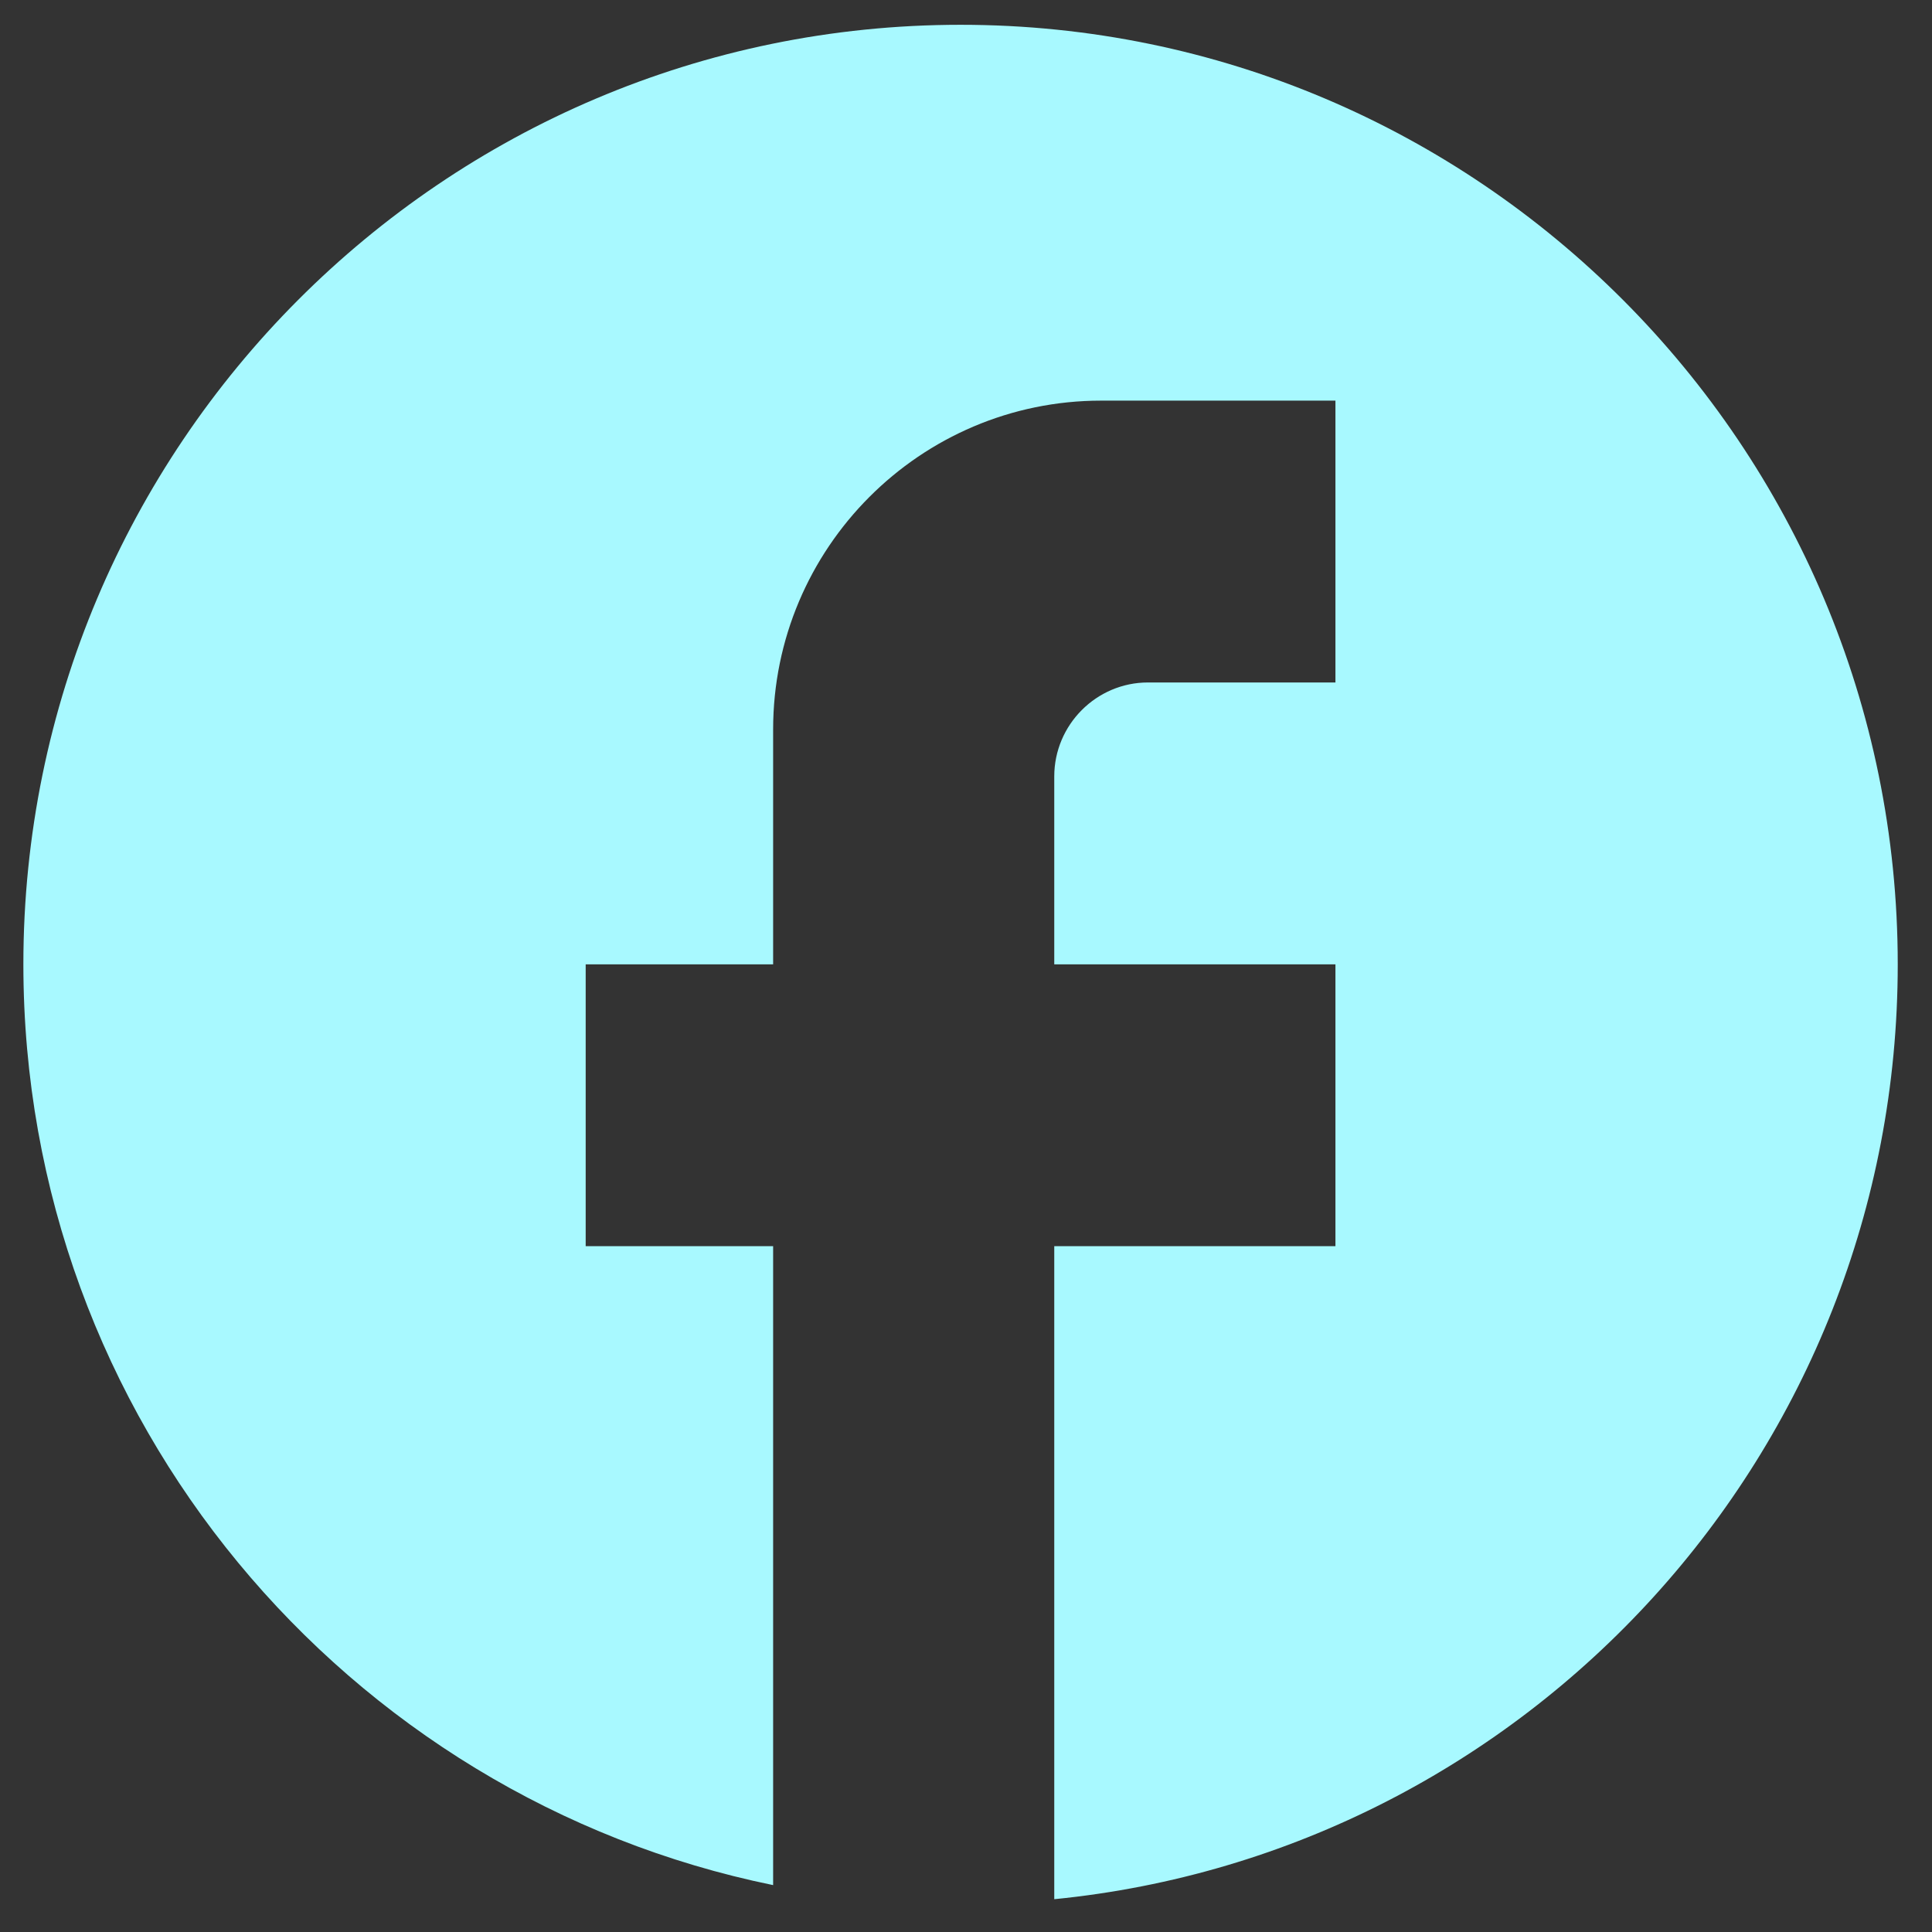 <svg width="41" height="41" viewBox="0 0 41 41" fill="none" xmlns="http://www.w3.org/2000/svg">
<rect x="0" y="0" width="41" height="41" fill="#333333" stroke="none"/>
<path d="M40.273 20.465C40.273 9.459 31.363 0.526 20.385 0.526C9.406 0.526 0.496 9.459 0.496 20.465C0.496 30.115 7.338 38.15 16.407 40.005V26.446H12.429V20.465H16.407V15.48C16.407 11.632 19.529 8.502 23.368 8.502H28.34V14.483H24.362C23.268 14.483 22.373 15.38 22.373 16.477V20.465H28.34V26.446H22.373V40.304C32.417 39.307 40.273 30.813 40.273 20.465Z" fill="#A8F9FF"/>
</svg>
